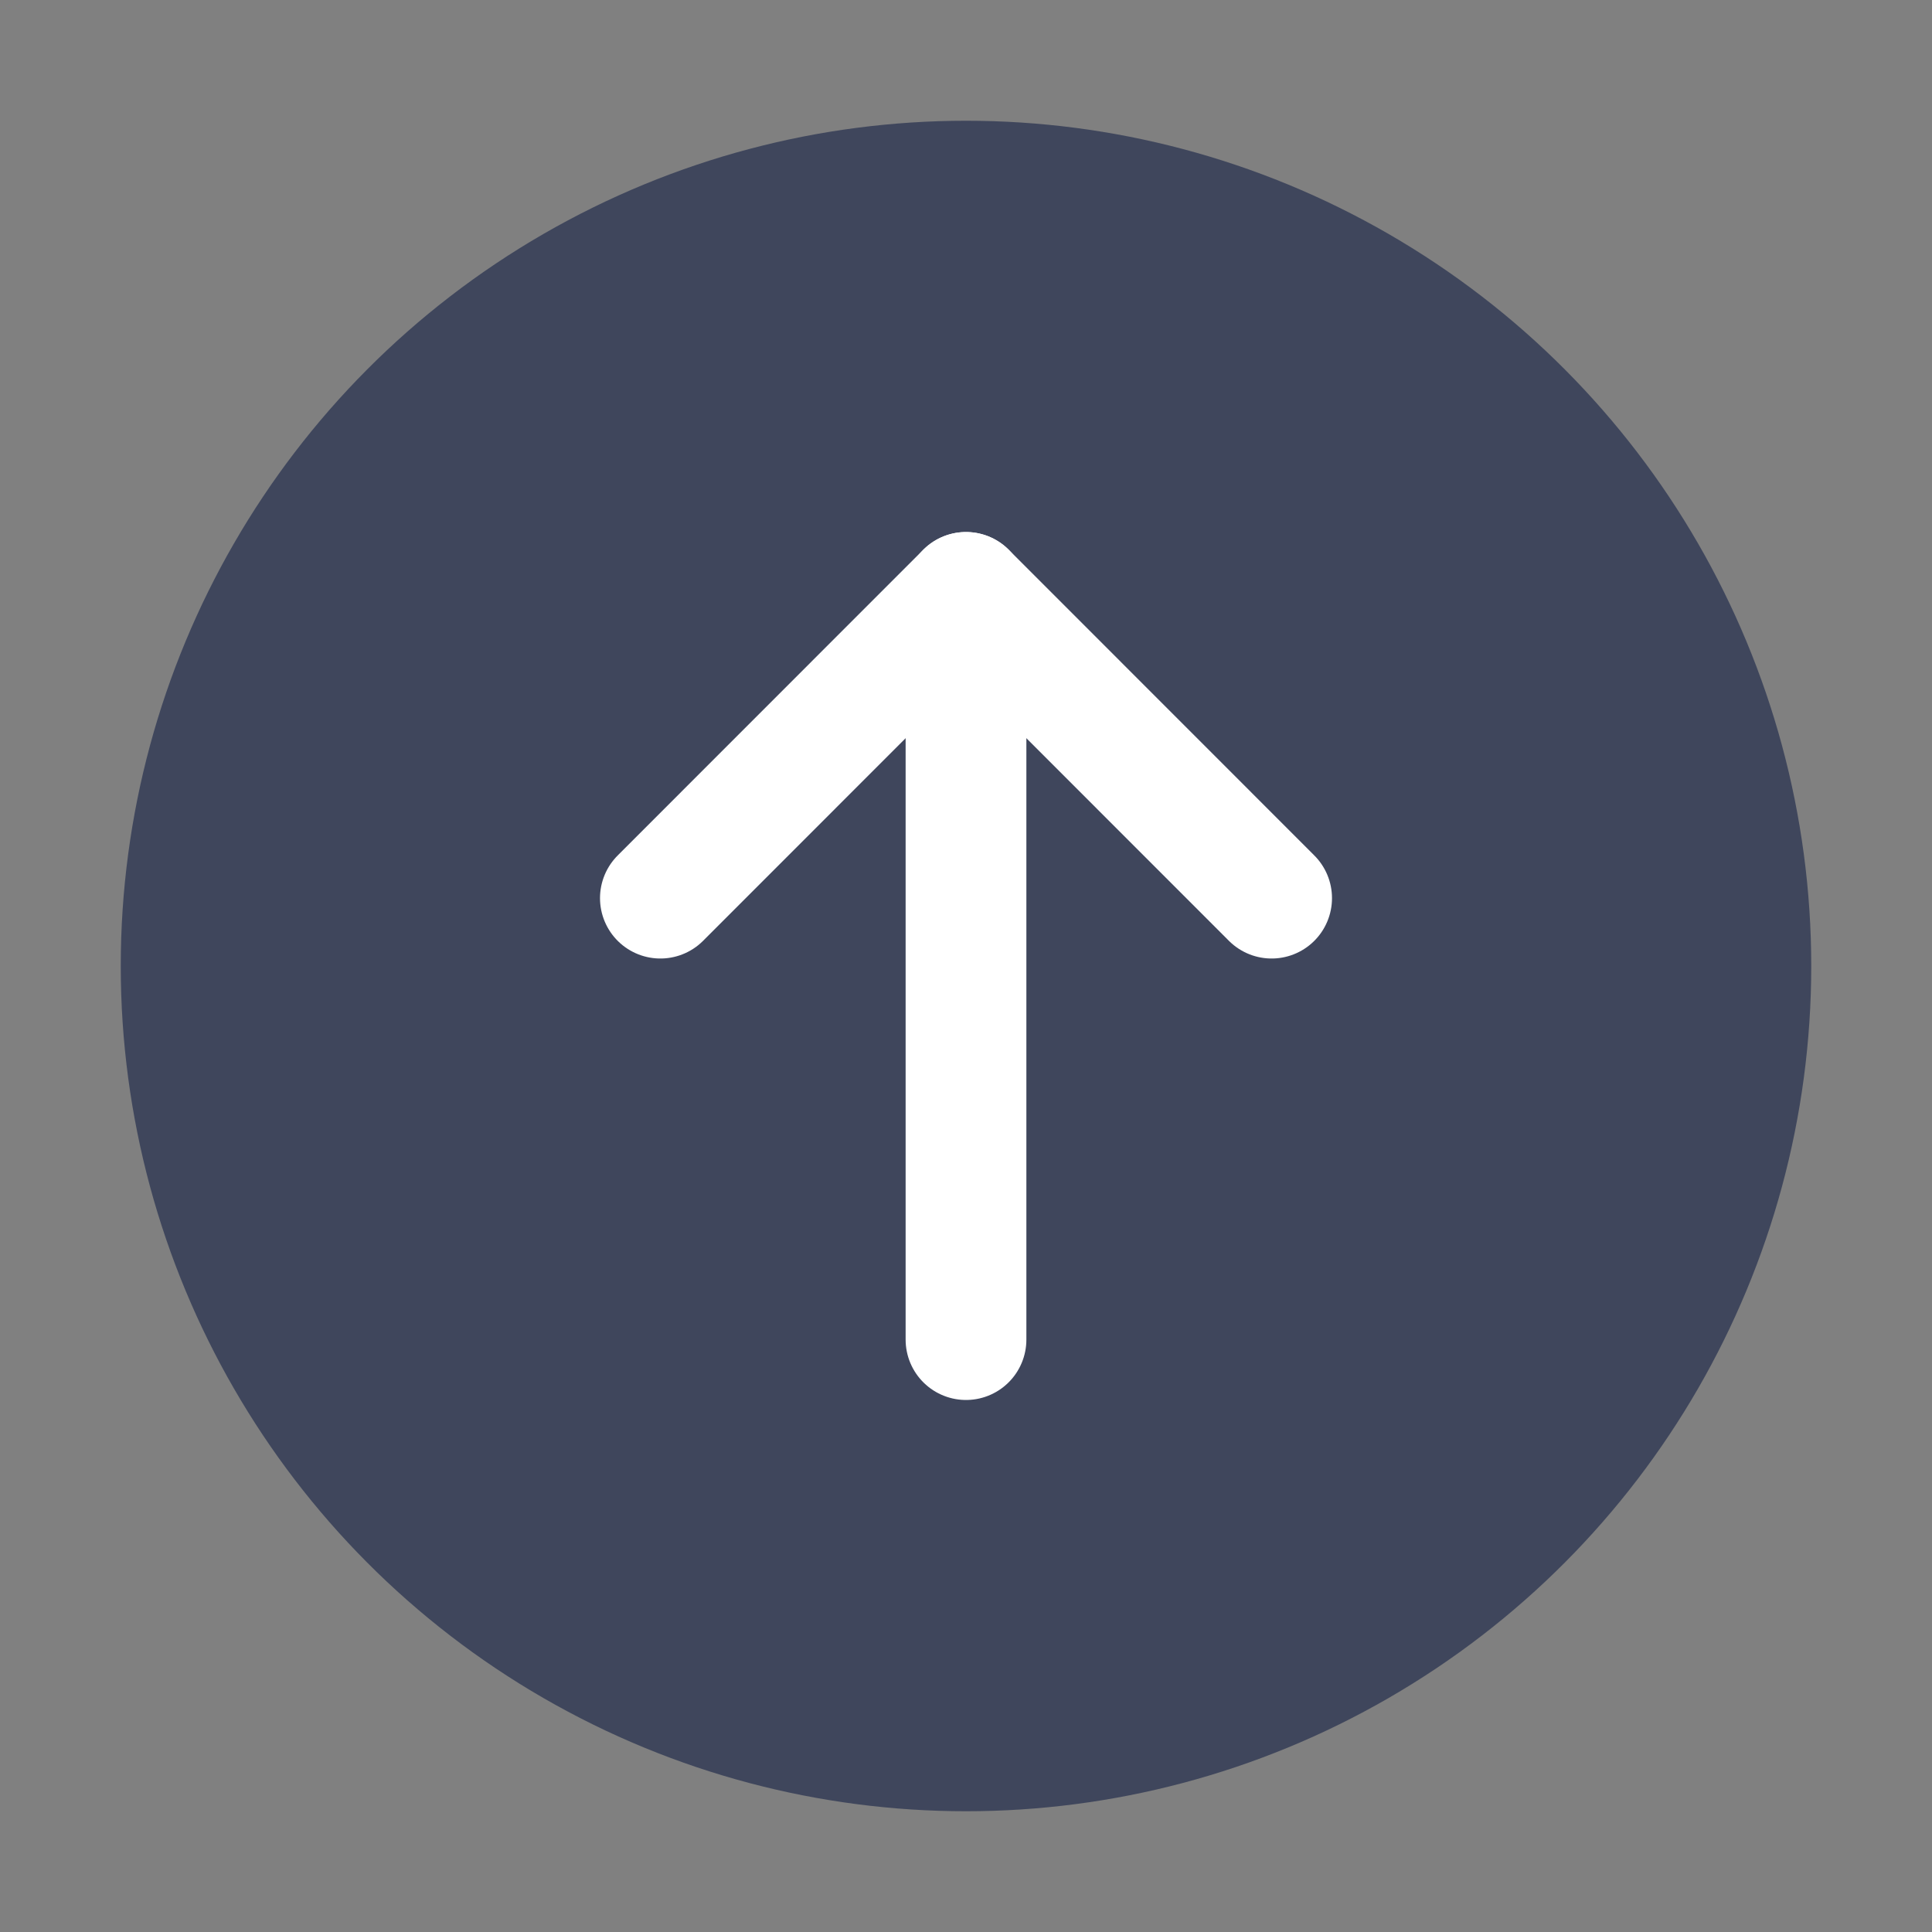 <svg width="16" height="16" viewBox="0 0 16 16" fill="none" xmlns="http://www.w3.org/2000/svg">
<rect x="0" y="0" width="16" height="16" fill="#808080" stroke="none"/>
<circle cx="8" cy="8" r="6.5" fill="#3F465C" stroke="#3F465C"/>
<path d="M8 4.906V11.094" stroke="white" stroke-linecap="round"/>
<path d="M5.469 7.438L8 4.906L10.531 7.438" stroke="white" stroke-linecap="round" stroke-linejoin="round"/>
</svg>
